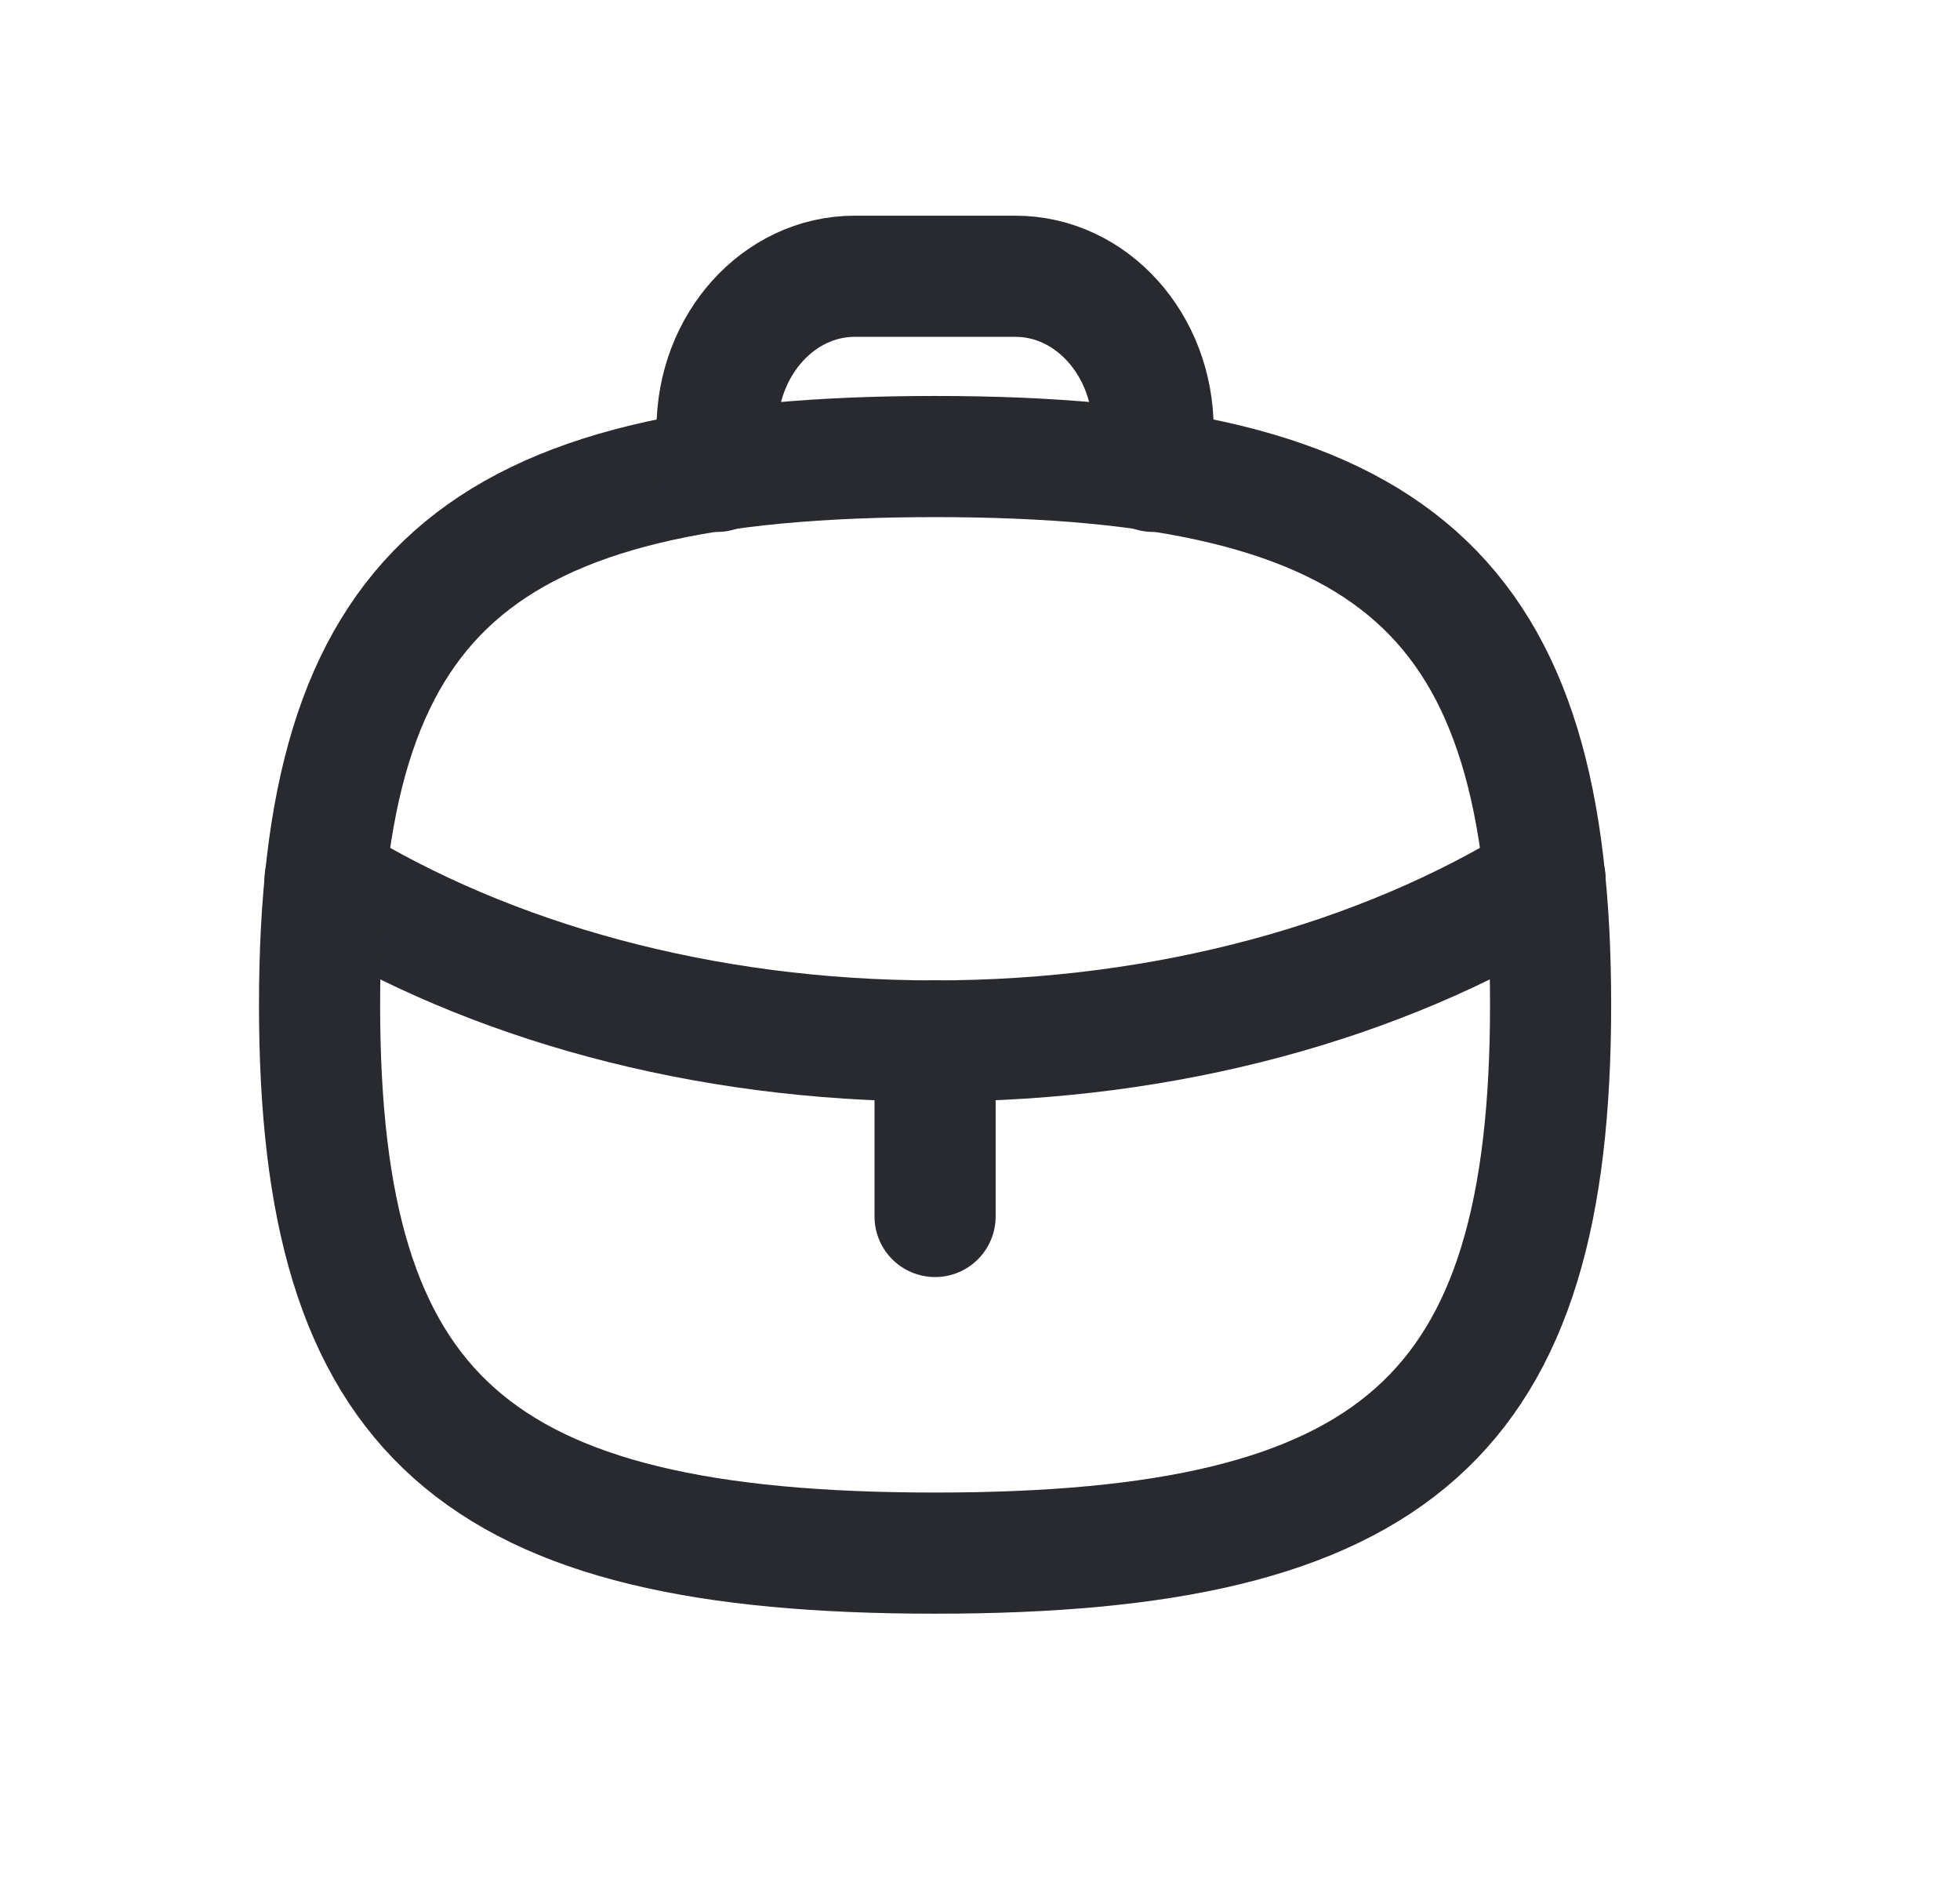<svg width="25" height="24" viewBox="0 0 25 24" fill="none" xmlns="http://www.w3.org/2000/svg">
<path d="M11.927 15.513V13.273" stroke="#292A2F" stroke-width="1.545" stroke-linecap="round" stroke-linejoin="round"/>
<path d="M19.708 11.217L19.683 11.235C17.619 12.507 14.893 13.275 11.923 13.275C8.953 13.275 6.235 12.507 4.171 11.235L4.146 11.217" stroke="#292A2F" stroke-width="1.545" stroke-linecap="round" stroke-linejoin="round"/>
<path fill-rule="evenodd" clip-rule="evenodd" d="M4.076 12.814C4.076 7.57 6.039 5.822 11.927 5.822C17.816 5.822 19.778 7.57 19.778 12.814C19.778 18.058 17.816 19.806 11.927 19.806C6.039 19.806 4.076 18.058 4.076 12.814Z" stroke="#292A2F" stroke-width="1.545" stroke-linecap="round" stroke-linejoin="round"/>
<path d="M14.708 6.011V5.474C14.708 4.396 13.921 3.523 12.952 3.523H10.902C9.933 3.523 9.146 4.396 9.146 5.474V6.011" stroke="#292A2F" stroke-width="1.545" stroke-linecap="round" stroke-linejoin="round"/>
</svg>
